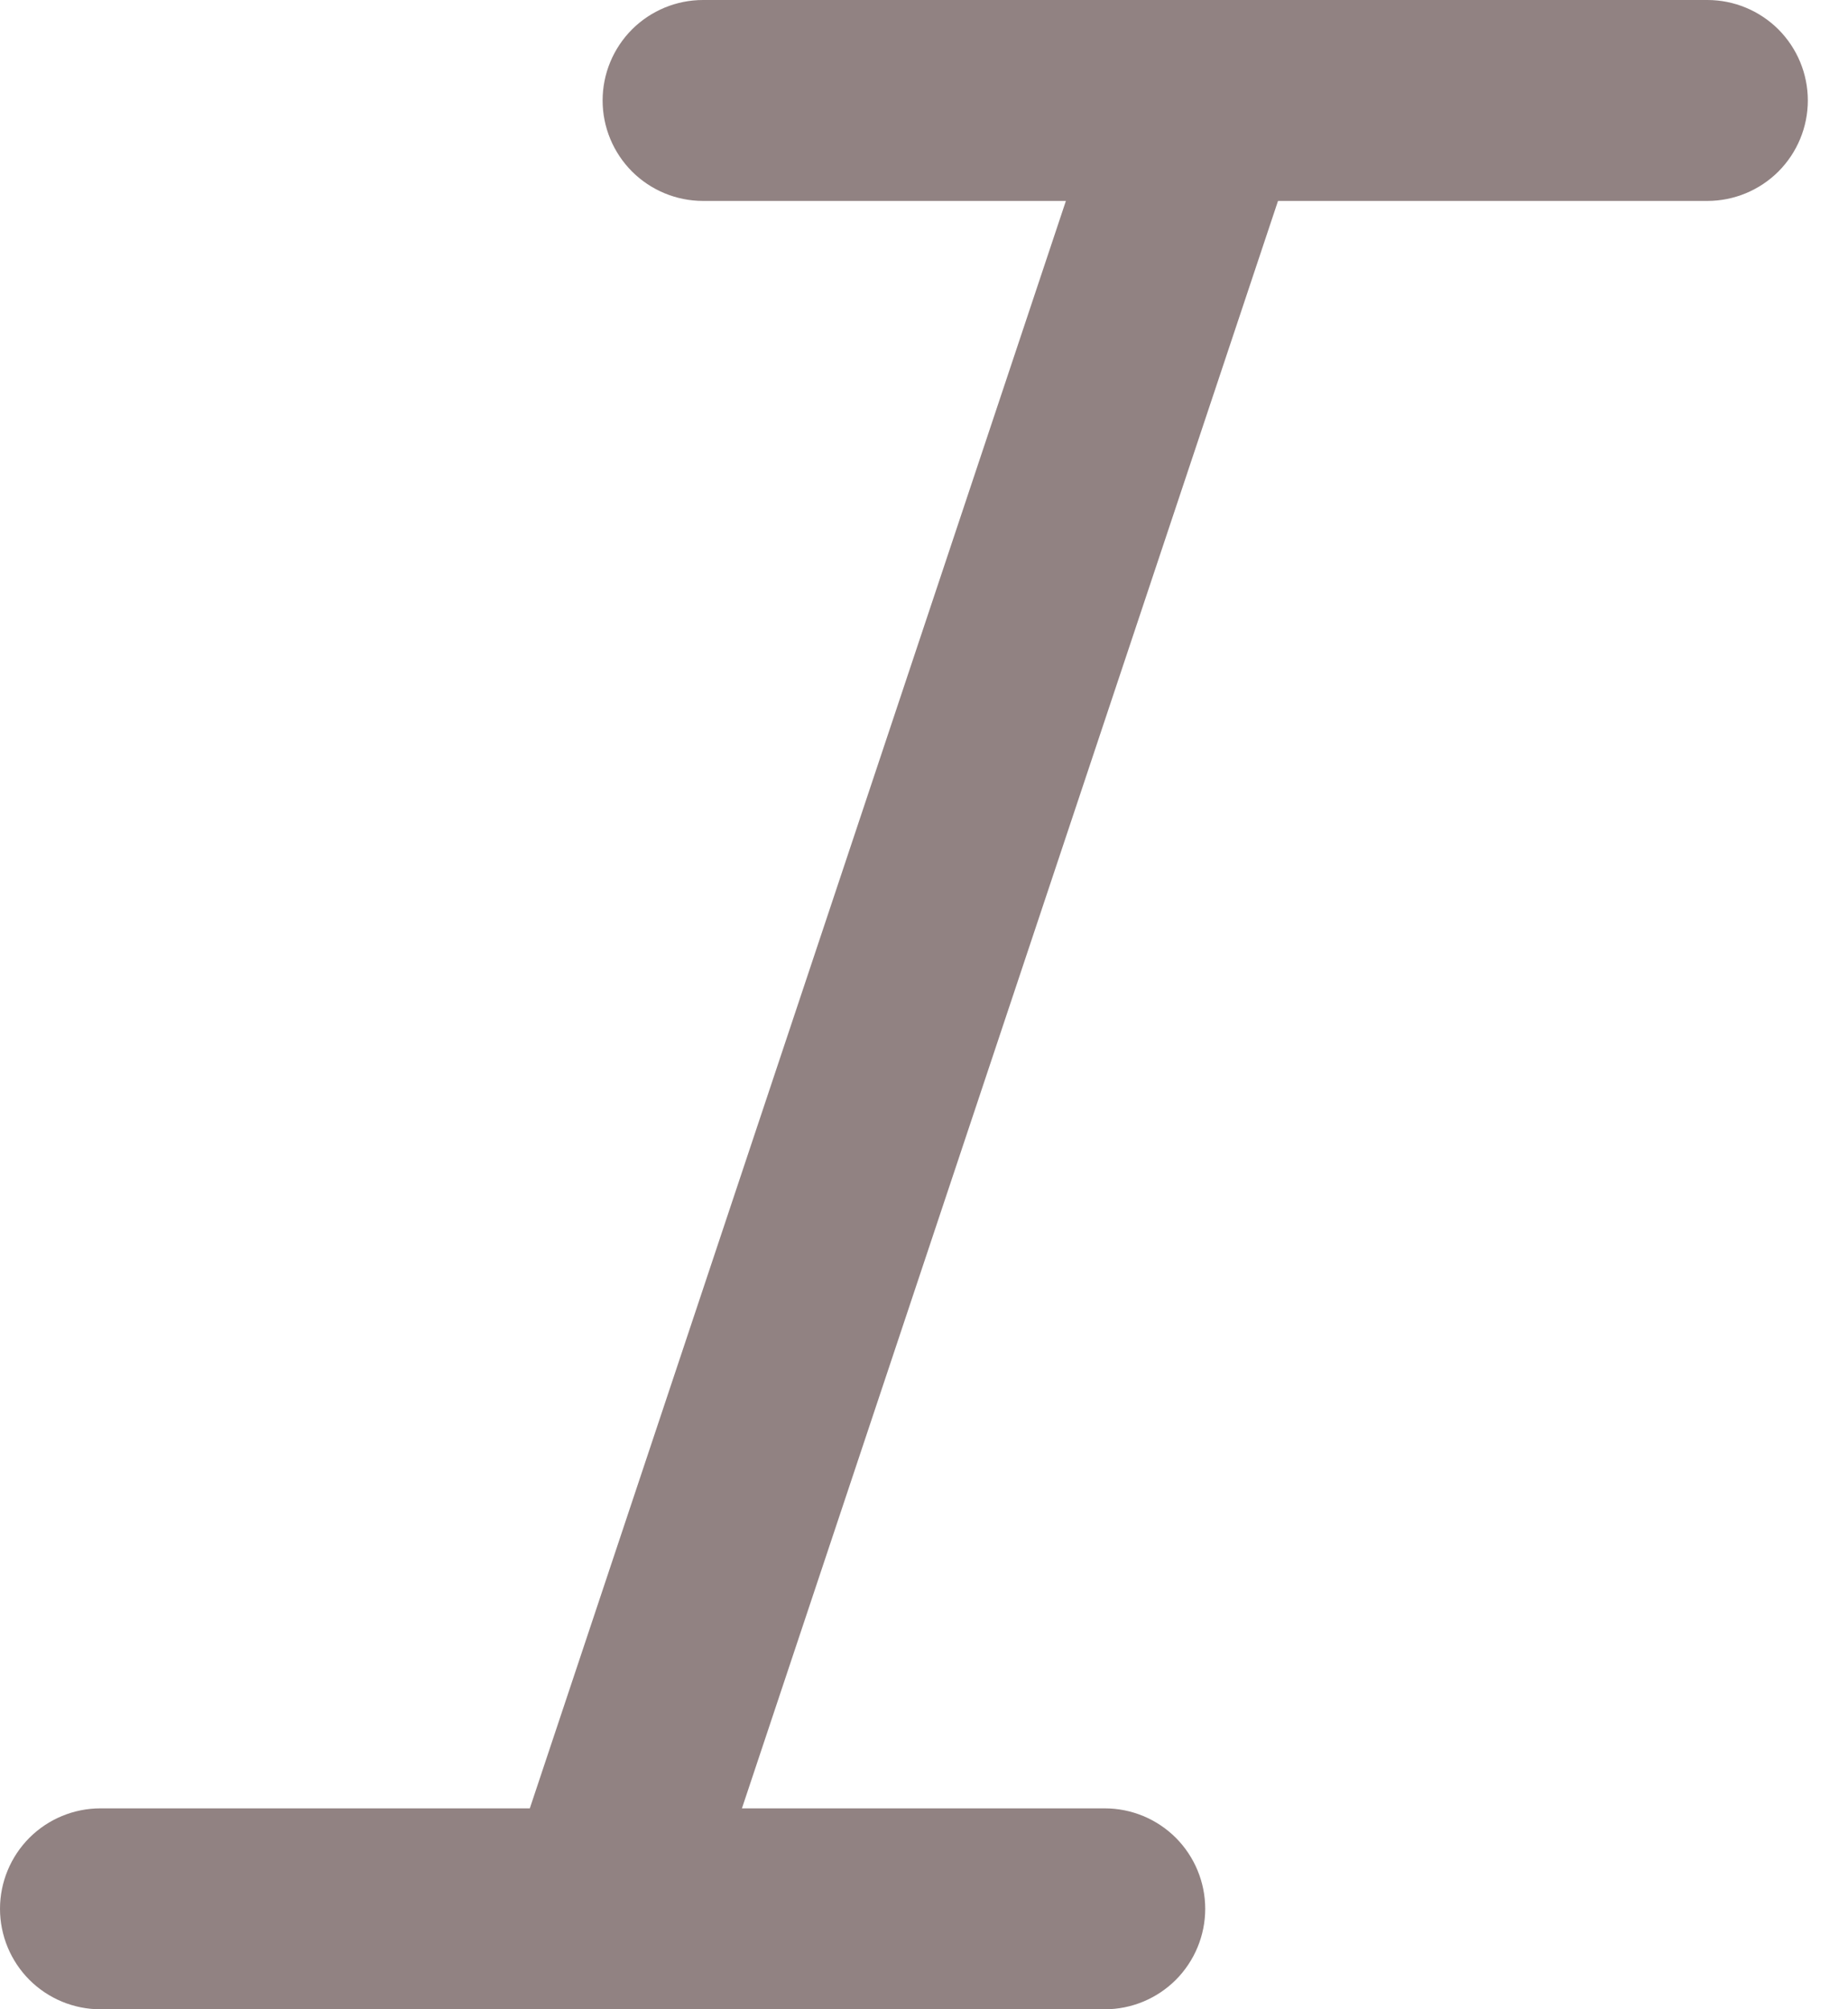 <svg width="23" height="25" viewBox="0 0 23 25" fill="none" xmlns="http://www.w3.org/2000/svg">
<path d="M22.5 1.25C22.5 1.582 22.368 1.899 22.134 2.134C21.899 2.368 21.581 2.5 21.25 2.5H15.906L9.234 22.5H13.75C14.082 22.5 14.399 22.632 14.634 22.866C14.868 23.101 15 23.419 15 23.75C15 24.081 14.868 24.399 14.634 24.634C14.399 24.868 14.082 25 13.75 25H1.25C0.918 25 0.601 24.868 0.366 24.634C0.132 24.399 0 24.081 0 23.75C0 23.419 0.132 23.101 0.366 22.866C0.601 22.632 0.918 22.5 1.25 22.5H6.594L13.266 2.5H8.75C8.418 2.5 8.101 2.368 7.866 2.134C7.632 1.899 7.5 1.582 7.5 1.25C7.5 0.918 7.632 0.601 7.866 0.366C8.101 0.132 8.418 0 8.75 0H21.25C21.581 0 21.899 0.132 22.134 0.366C22.368 0.601 22.5 0.918 22.5 1.25Z" fill="#918282"/>
</svg>
